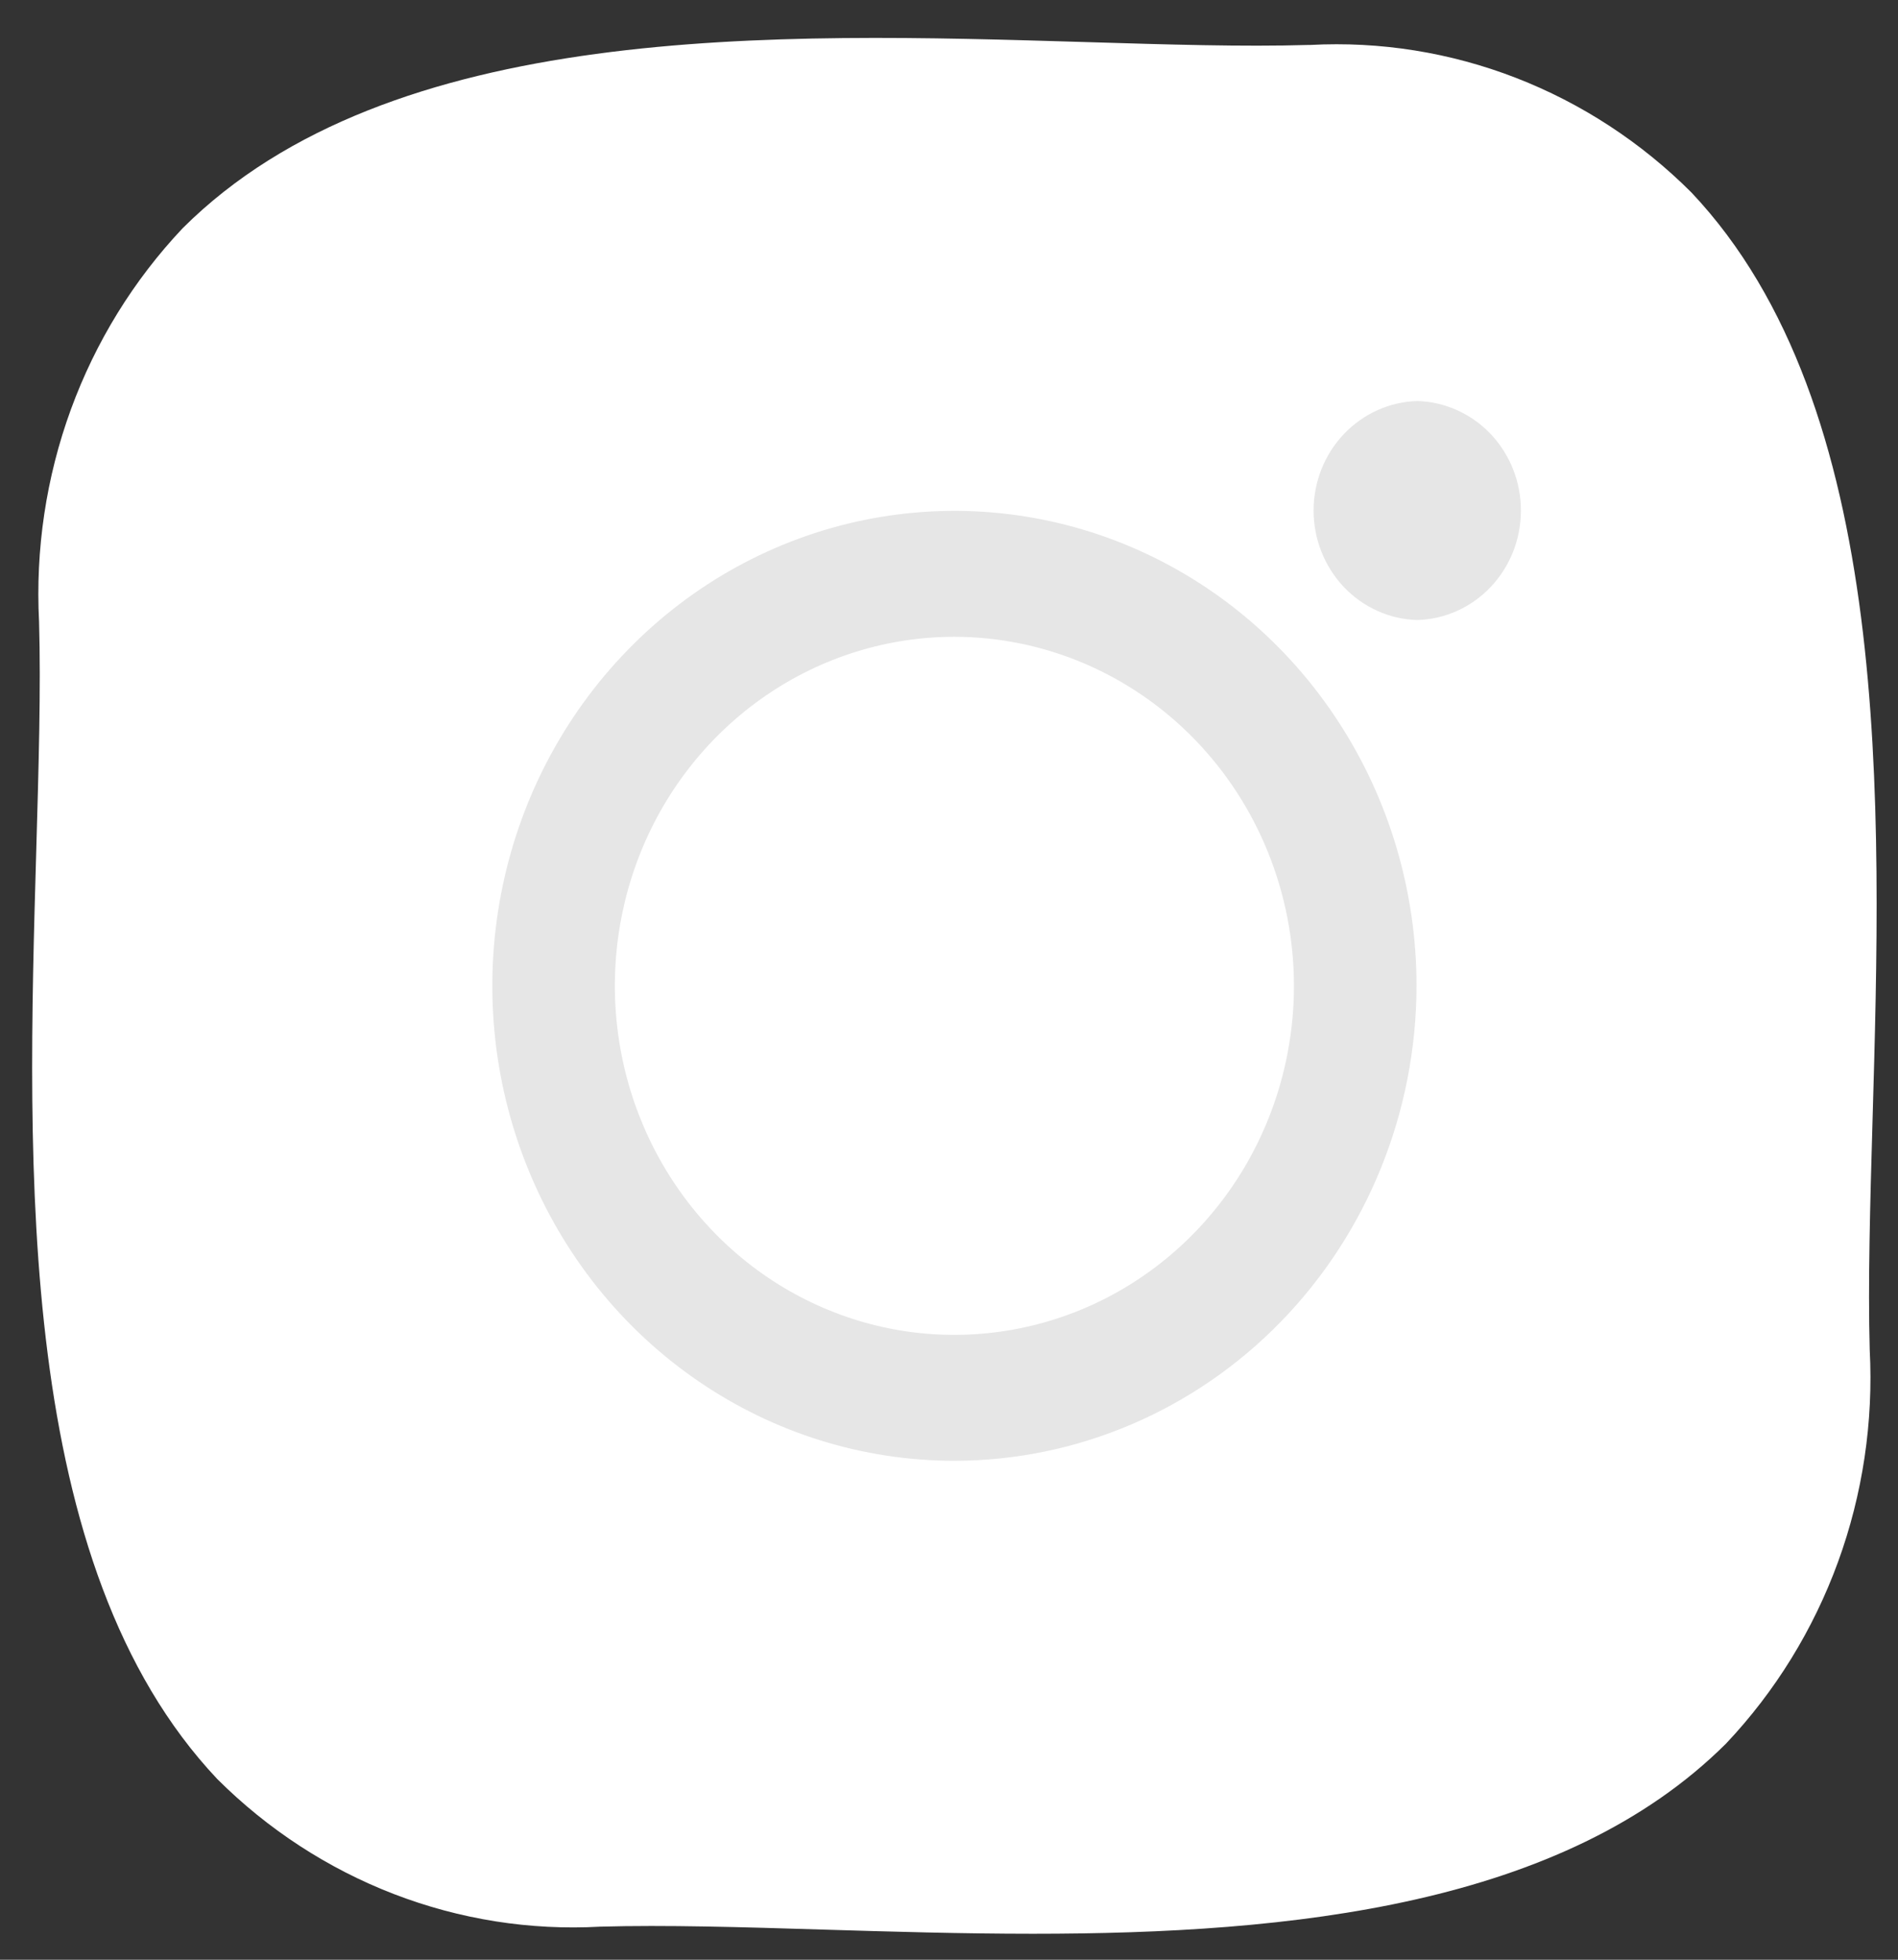 <svg width="31" height="32" viewBox="0 0 31 32" fill="none" xmlns="http://www.w3.org/2000/svg">
<rect x="0" y="0" width="31" height="32" fill="#333333" stroke="none"/>
<g id="Group 1">
<path id="Vector" d="M16.872 31.576C15.698 31.576 14.543 31.541 13.444 31.508C12.119 31.467 10.869 31.43 9.805 31.46C8.657 31.524 7.509 31.342 6.432 30.927C5.356 30.512 4.374 29.873 3.549 29.05C0.256 25.561 0.442 19.092 0.592 13.893C0.631 12.532 0.669 11.247 0.638 10.154C0.577 8.975 0.753 7.795 1.157 6.688C1.561 5.582 2.183 4.574 2.984 3.726C6.379 0.342 12.675 0.535 17.733 0.687C19.058 0.727 20.309 0.766 21.372 0.734L21.401 0.734C22.544 0.673 23.688 0.856 24.759 1.271C25.83 1.686 26.807 2.324 27.627 3.144C30.921 6.633 30.734 13.102 30.584 18.301C30.545 19.662 30.508 20.948 30.538 22.04C30.6 23.22 30.423 24.4 30.02 25.506C29.616 26.613 28.994 27.621 28.193 28.469C25.535 31.118 21.099 31.576 16.872 31.576Z" fill="white"/>
<path id="Vector_2" d="M23.144 10.124C22.691 10.111 22.261 9.916 21.945 9.581C21.63 9.246 21.454 8.798 21.455 8.332C21.456 7.866 21.634 7.419 21.951 7.086C22.268 6.753 22.699 6.56 23.152 6.548C23.605 6.562 24.035 6.757 24.351 7.091C24.666 7.426 24.843 7.874 24.841 8.34C24.84 8.806 24.663 9.253 24.346 9.586C24.029 9.92 23.598 10.113 23.144 10.124V10.124Z" fill="#E6E6E6"/>
<path id="Vector_3" d="M15.588 23.853C14.096 23.853 12.637 23.399 11.396 22.546C10.154 21.694 9.187 20.483 8.616 19.066C8.044 17.649 7.895 16.089 8.186 14.585C8.477 13.08 9.196 11.698 10.252 10.614C11.307 9.529 12.652 8.79 14.116 8.491C15.58 8.192 17.097 8.345 18.476 8.932C19.855 9.519 21.034 10.513 21.863 11.789C22.693 13.064 23.136 14.563 23.136 16.097C23.133 18.154 22.337 20.125 20.923 21.579C19.508 23.033 17.59 23.851 15.588 23.853ZM15.588 10.398C14.492 10.398 13.419 10.732 12.507 11.359C11.595 11.985 10.884 12.875 10.464 13.916C10.045 14.958 9.935 16.104 10.149 17.209C10.363 18.315 10.891 19.331 11.667 20.128C12.442 20.925 13.431 21.468 14.506 21.688C15.582 21.907 16.697 21.794 17.711 21.363C18.724 20.932 19.59 20.201 20.2 19.264C20.809 18.327 21.134 17.225 21.134 16.097C21.133 14.586 20.548 13.138 19.508 12.069C18.468 11.001 17.059 10.4 15.588 10.398V10.398Z" fill="#E6E6E6"/>
</g>
</svg>
